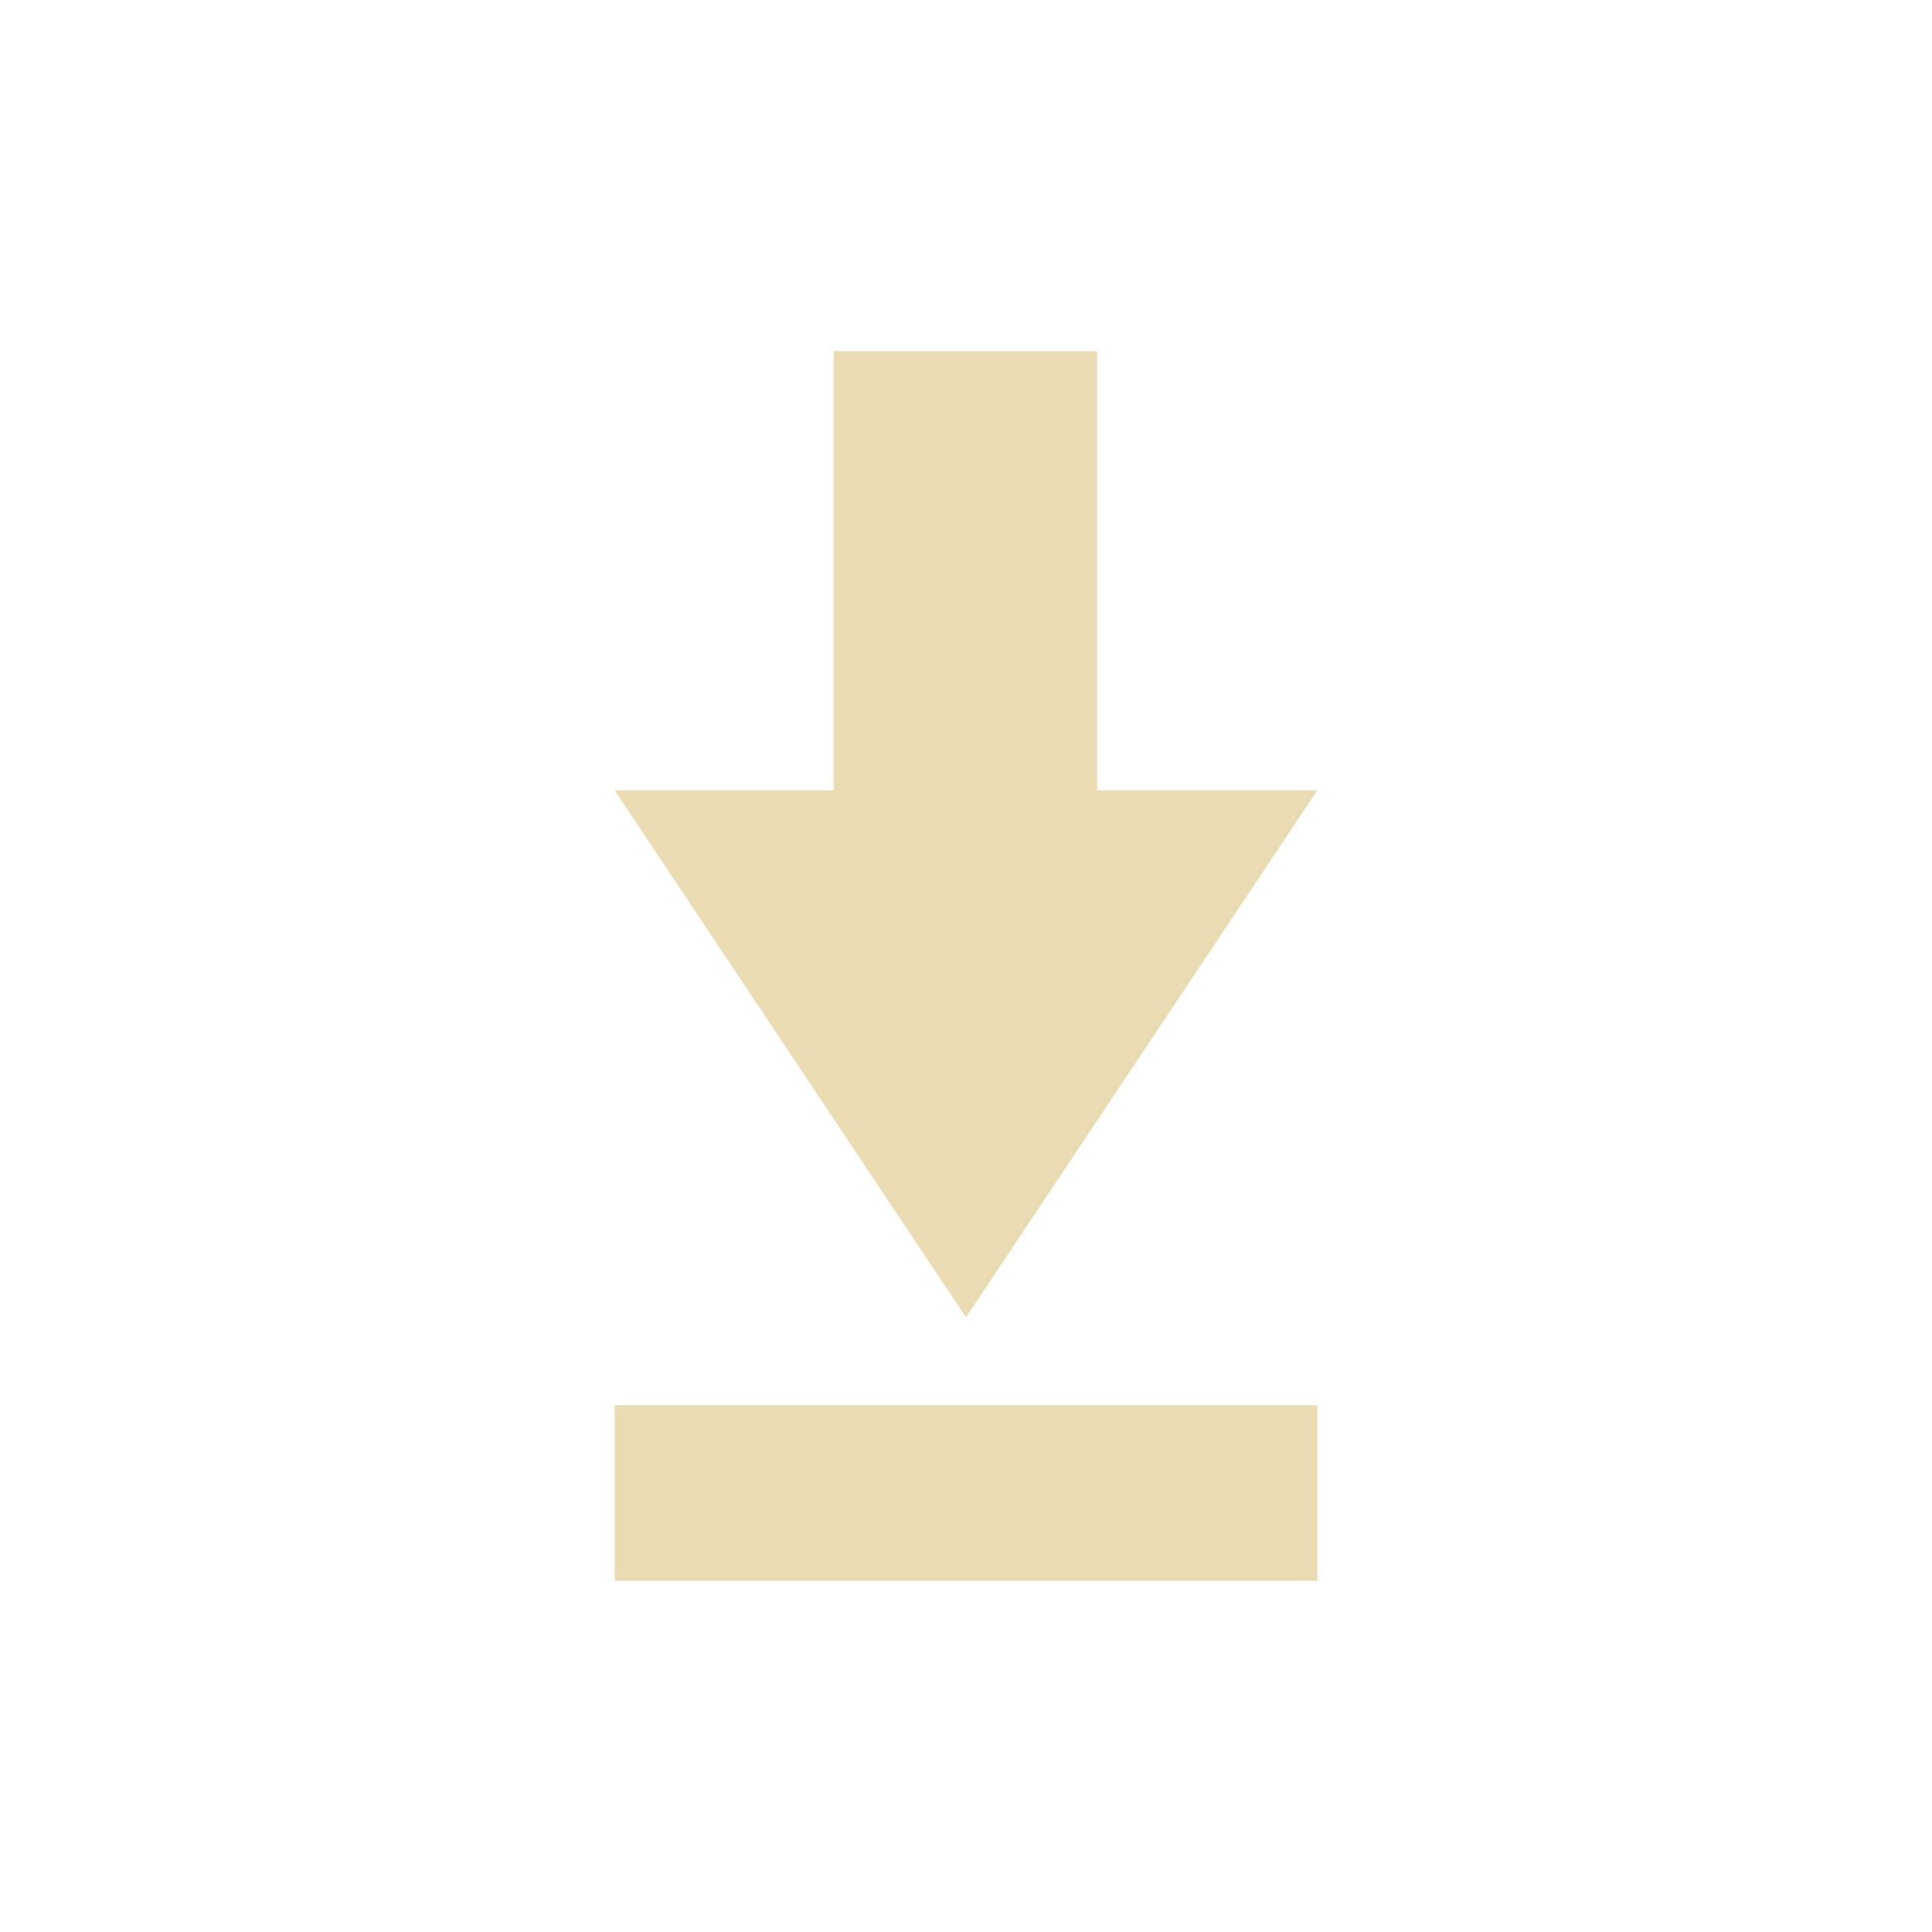 <svg width="22" height="22" version="1.1" xmlns="http://www.w3.org/2000/svg">
  <defs>
    <style id="current-color-scheme" type="text/css">.ColorScheme-Text { color:#ebdbb2; } .ColorScheme-Highlight { color:#458588; }</style>
  </defs>
  <path class="ColorScheme-Text" d="m9.493 4v5h-2.493l4 6 4-6h-2.507v-5zm-2.493 12v2h8v-2z" fill="currentColor"/>
</svg>
